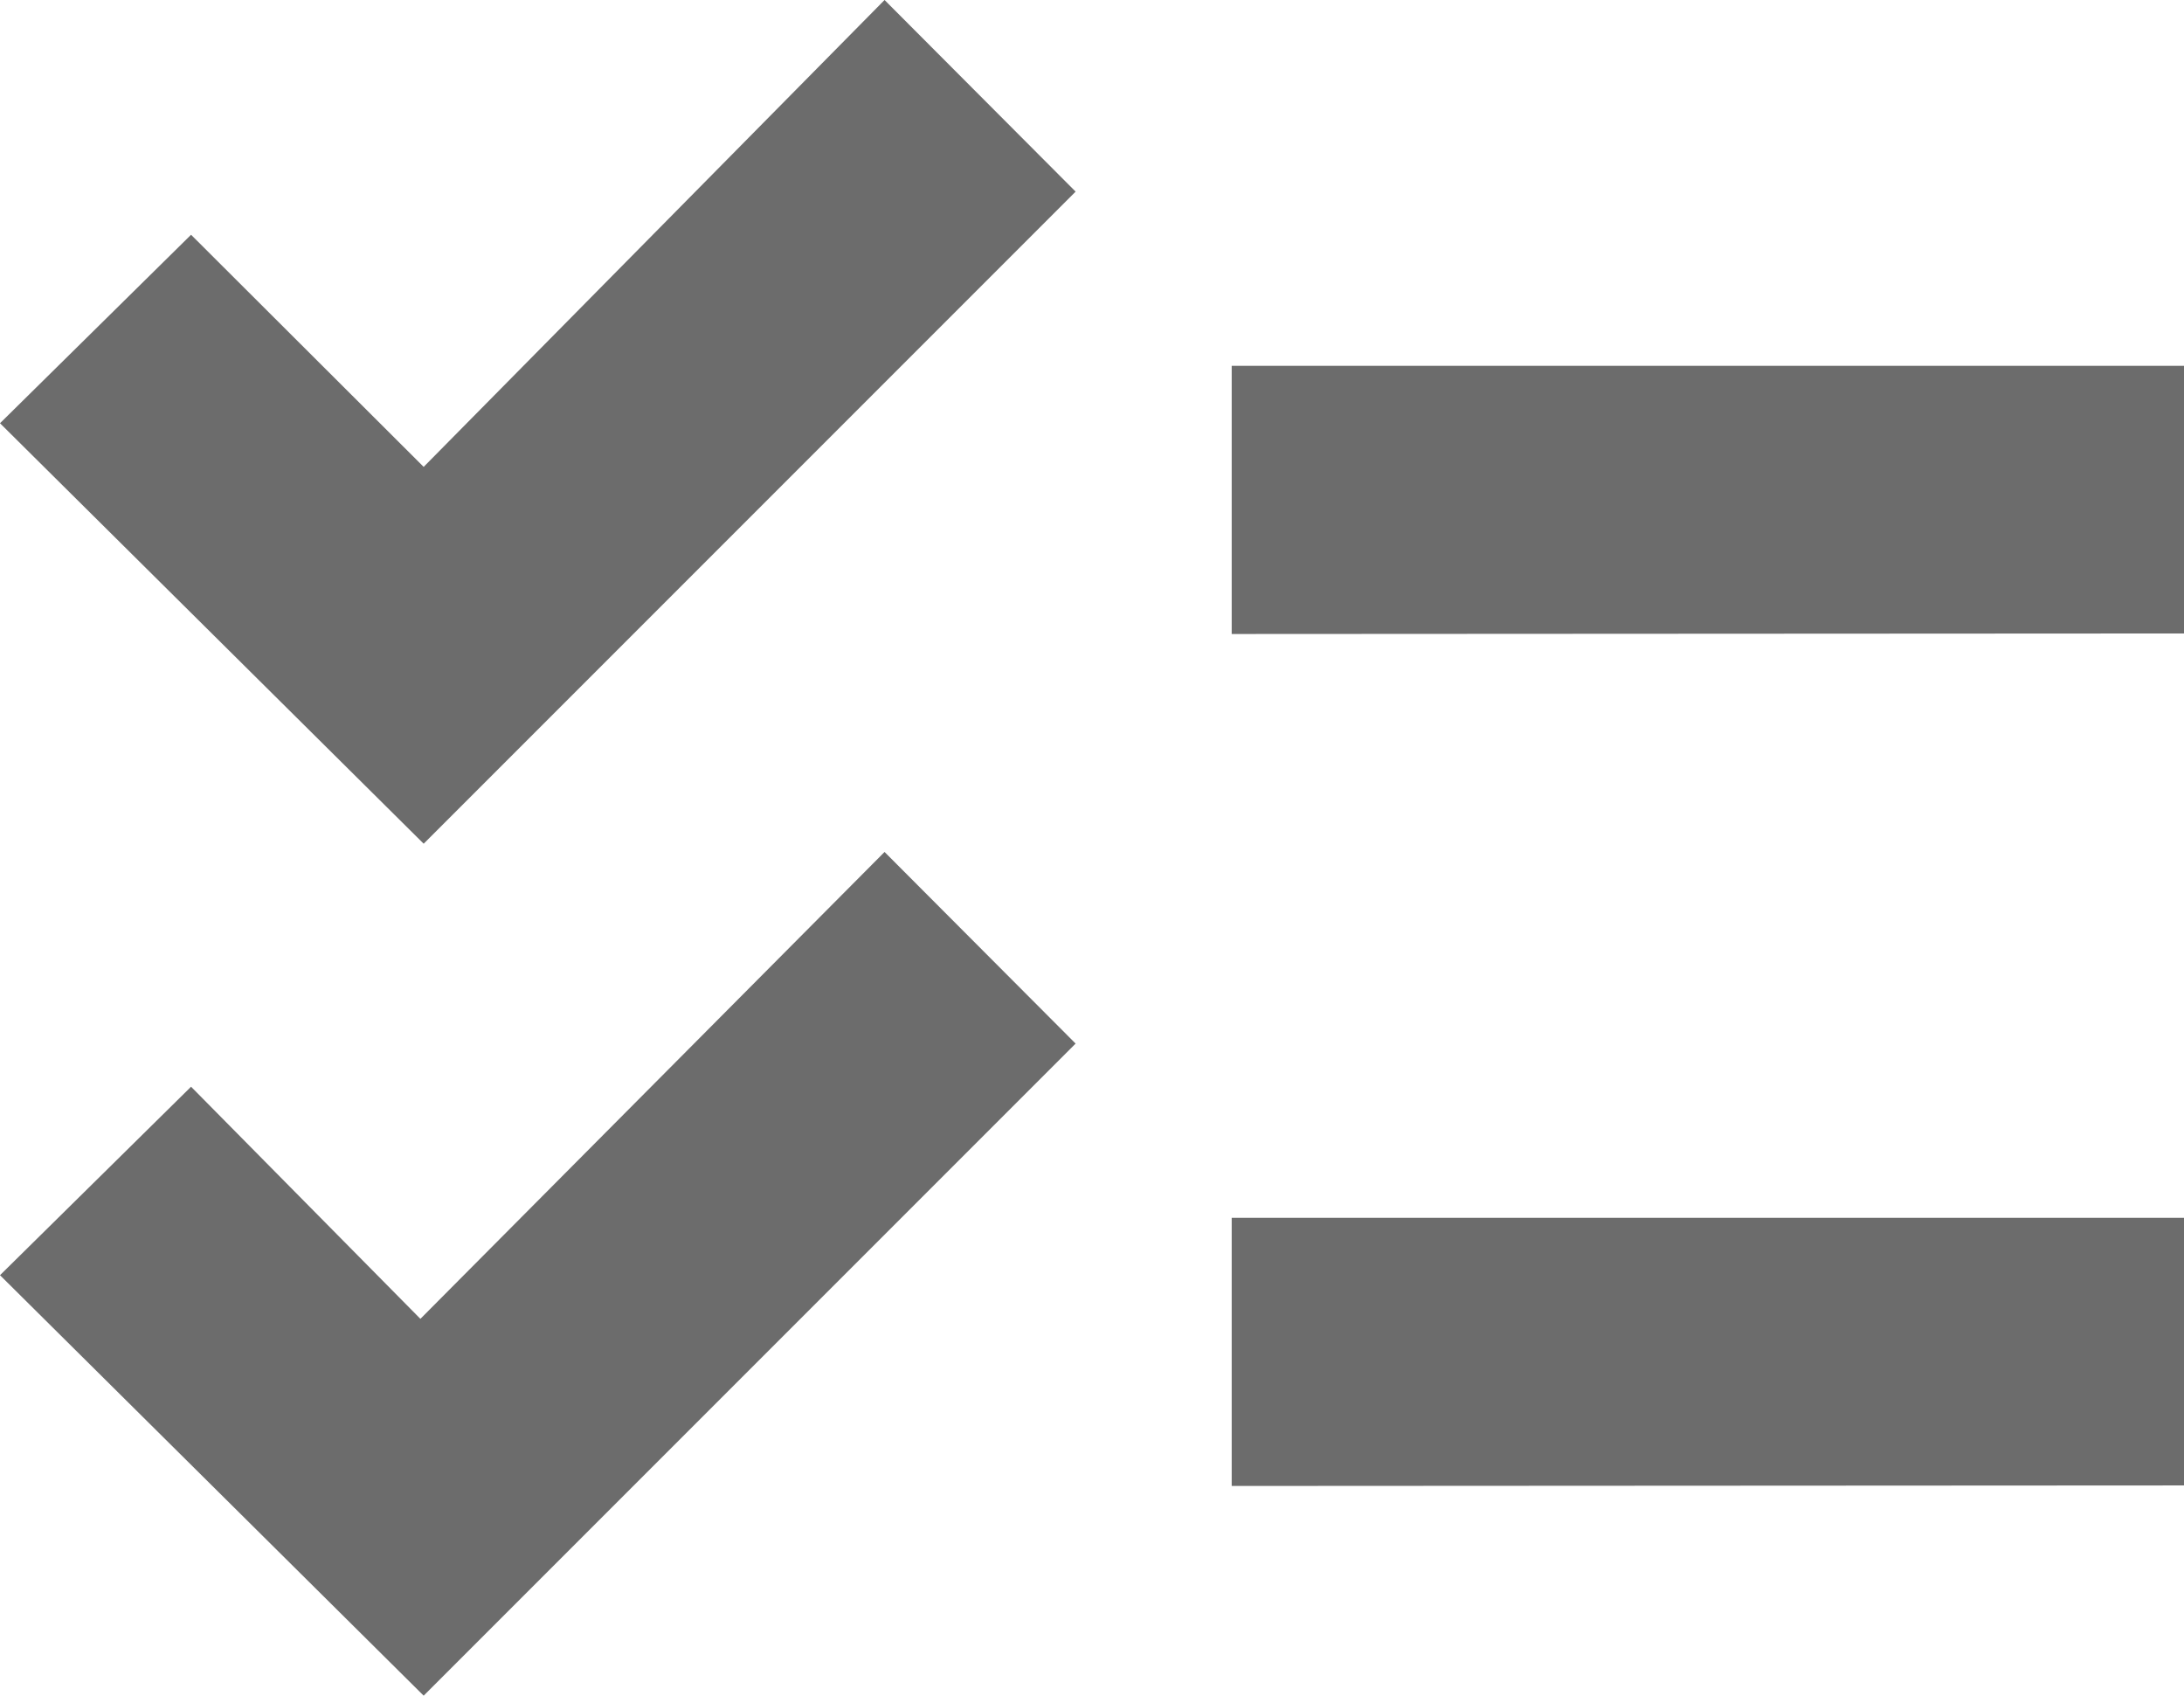 <svg xmlns="http://www.w3.org/2000/svg" width="16.666" height="12.937" viewBox="0 0 16.666 12.937">
  <path id="checklist_FILL0_wght600_GRAD0_opsz20" d="M4.9,15.875,1.667,12.667l1.458-1.438L4.875,13,8.417,9.438,9.875,10.9Zm0-6.5L1.667,6.167,3.125,4.729,4.9,6.5,8.417,2.938,9.875,4.4Zm6.166,4.9V12.229h7.271v2.042Zm0-6.5V5.729h7.271V7.771Z" transform="translate(-1.667 -2.938)" fill="#6c6c6c"/>
</svg>
